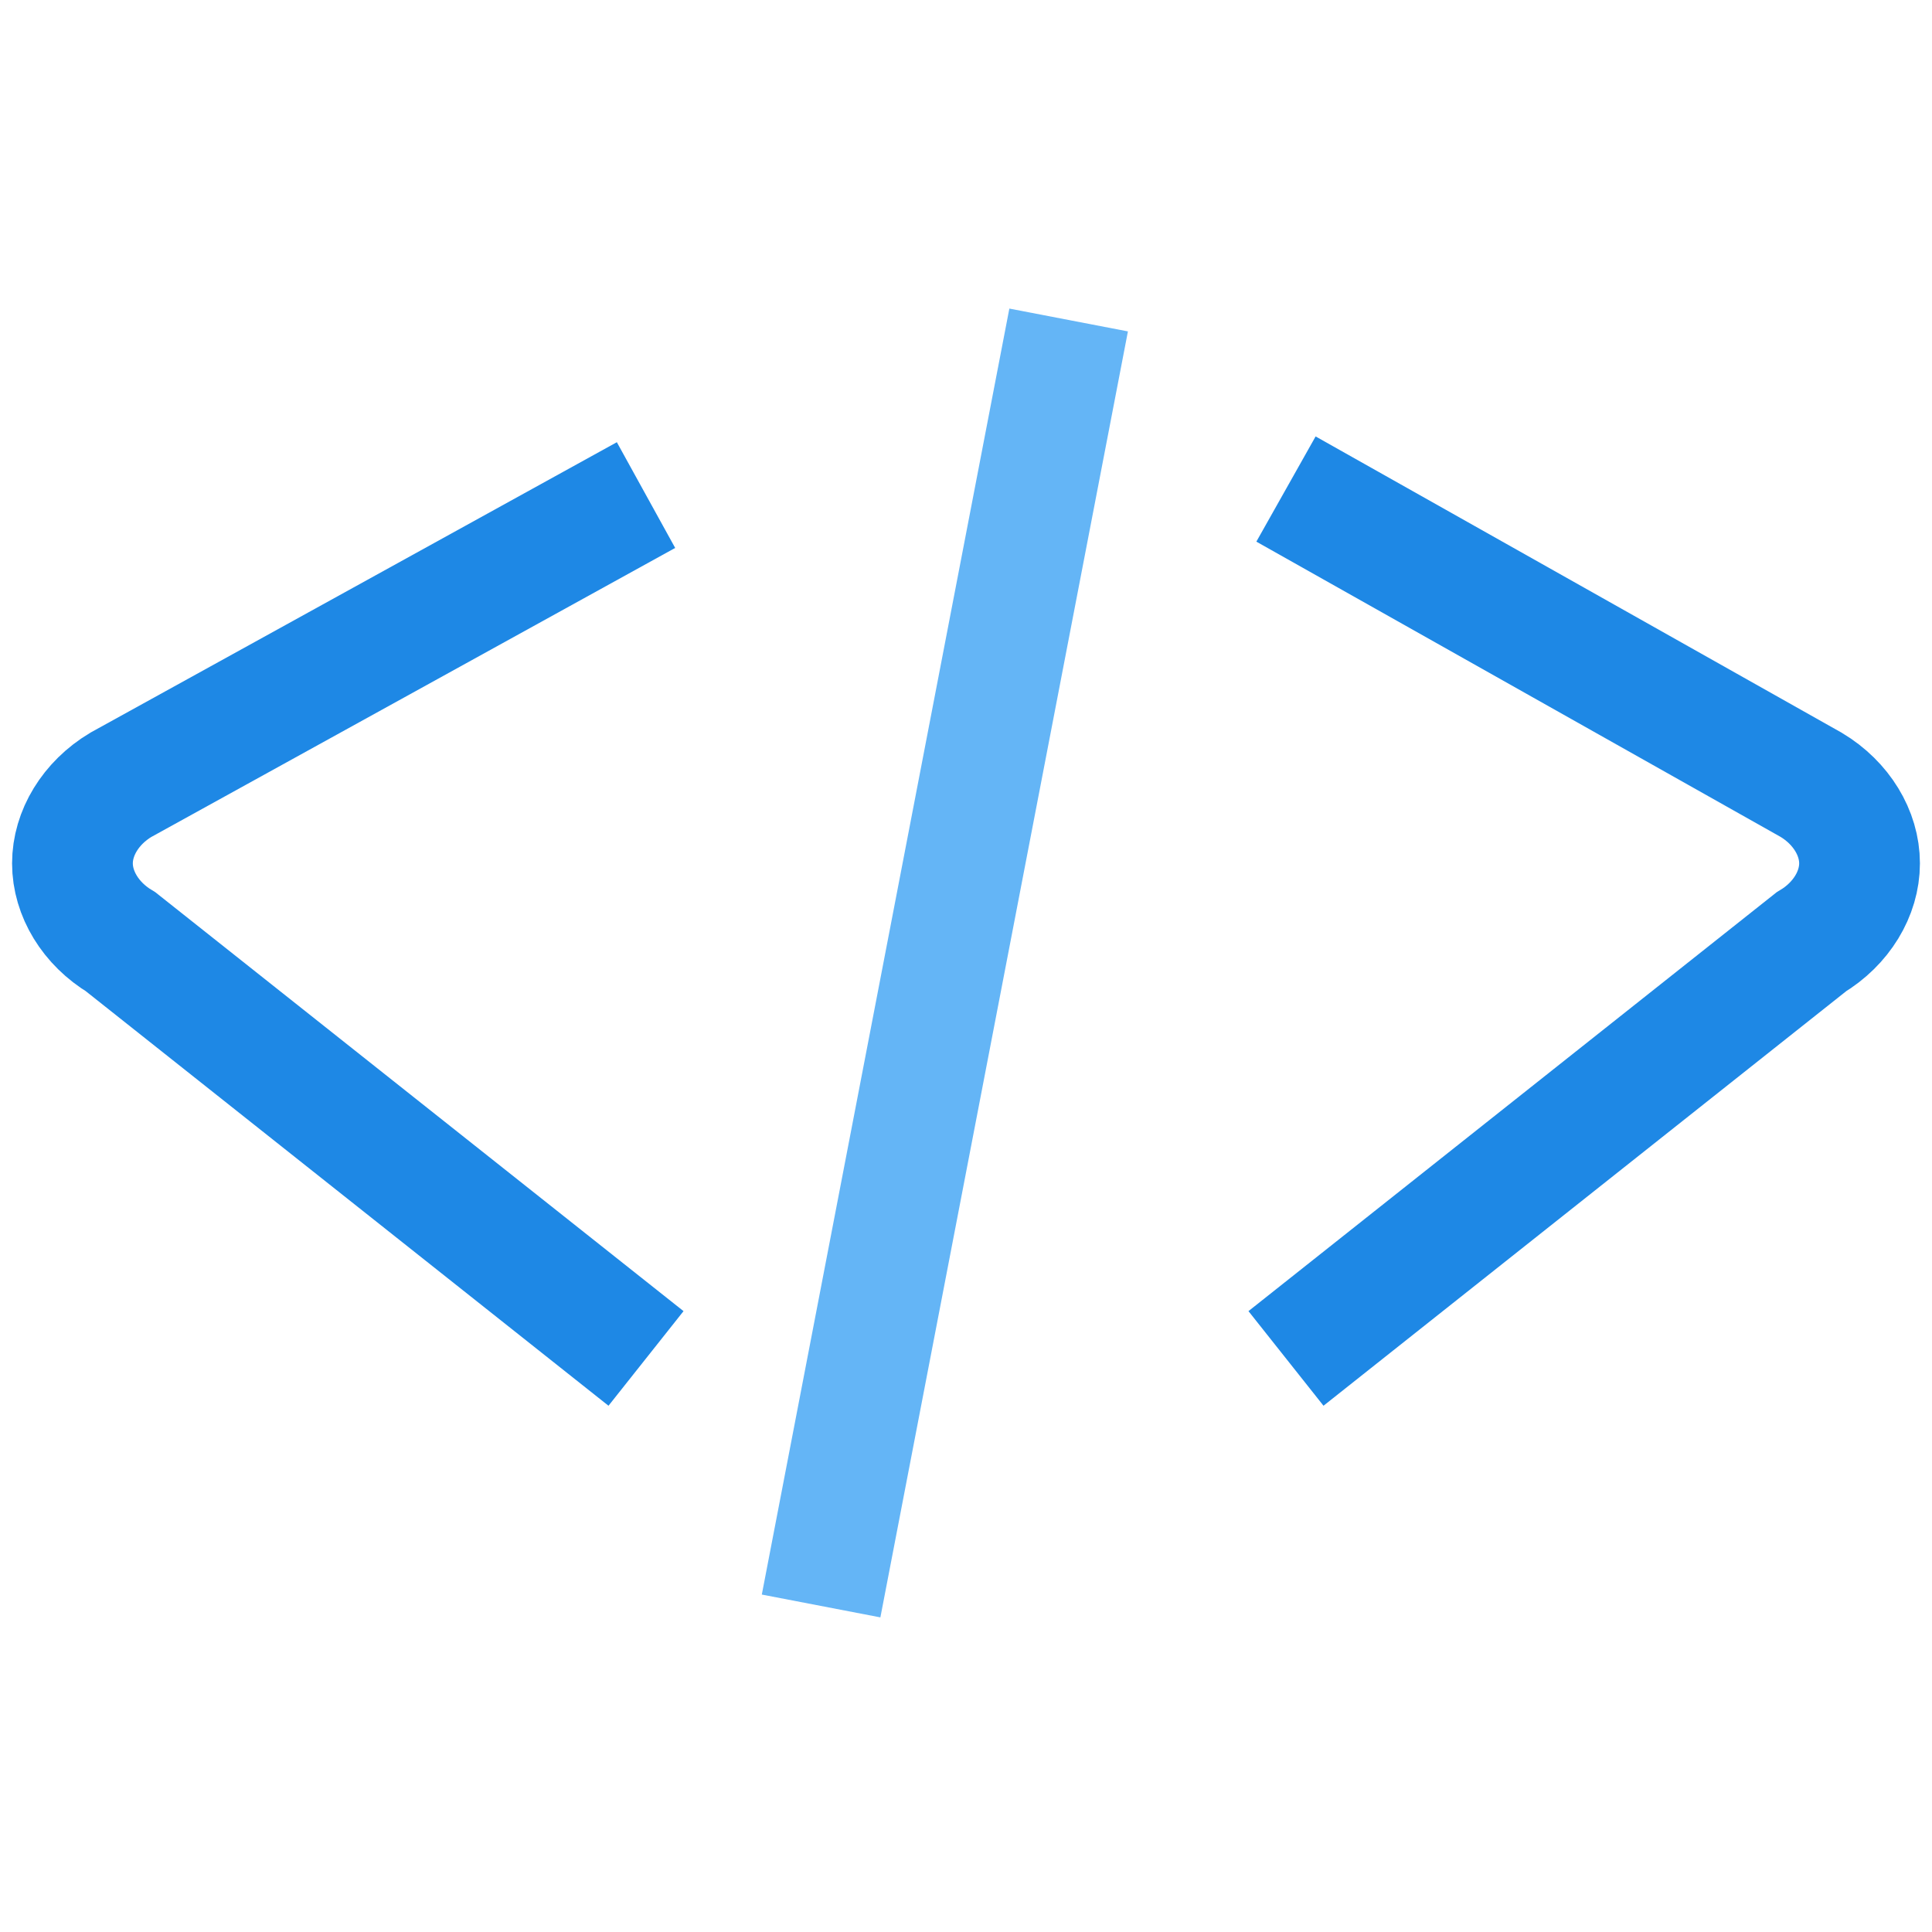 <?xml version="1.0" encoding="utf-8"?>
<!-- Generator: Adobe Illustrator 19.2.1, SVG Export Plug-In . SVG Version: 6.00 Build 0)  -->
<svg version="1.1" id="Layer_1" xmlns="http://www.w3.org/2000/svg" xmlns:xlink="http://www.w3.org/1999/xlink" x="0px" y="0px"
	 viewBox="0 0 32 32" style="enable-background:new 0 0 32 32;" xml:space="preserve">
<style type="text/css">
	.st0{fill:none;stroke:#1E88E5;stroke-width:2;stroke-miterlimit:10;}
	.st1{fill:none;stroke:#64B5F6;stroke-width:2;stroke-miterlimit:10;}
</style>
<g>
	<path class="st0" d="M10.7,8.2L2,13c-0.5,0.3-0.8,0.8-0.8,1.3s0.3,1,0.8,1.3l8.7,6.9"/>
	<path class="st0" d="M21.3,22.5l8.7-6.9c0.5-0.3,0.8-0.8,0.8-1.3s-0.3-1-0.8-1.3l-8.7-4.9"/>
	<path class="st1" d="M13.6,26.6l4.1-21.3"/>
</g>
</svg>
